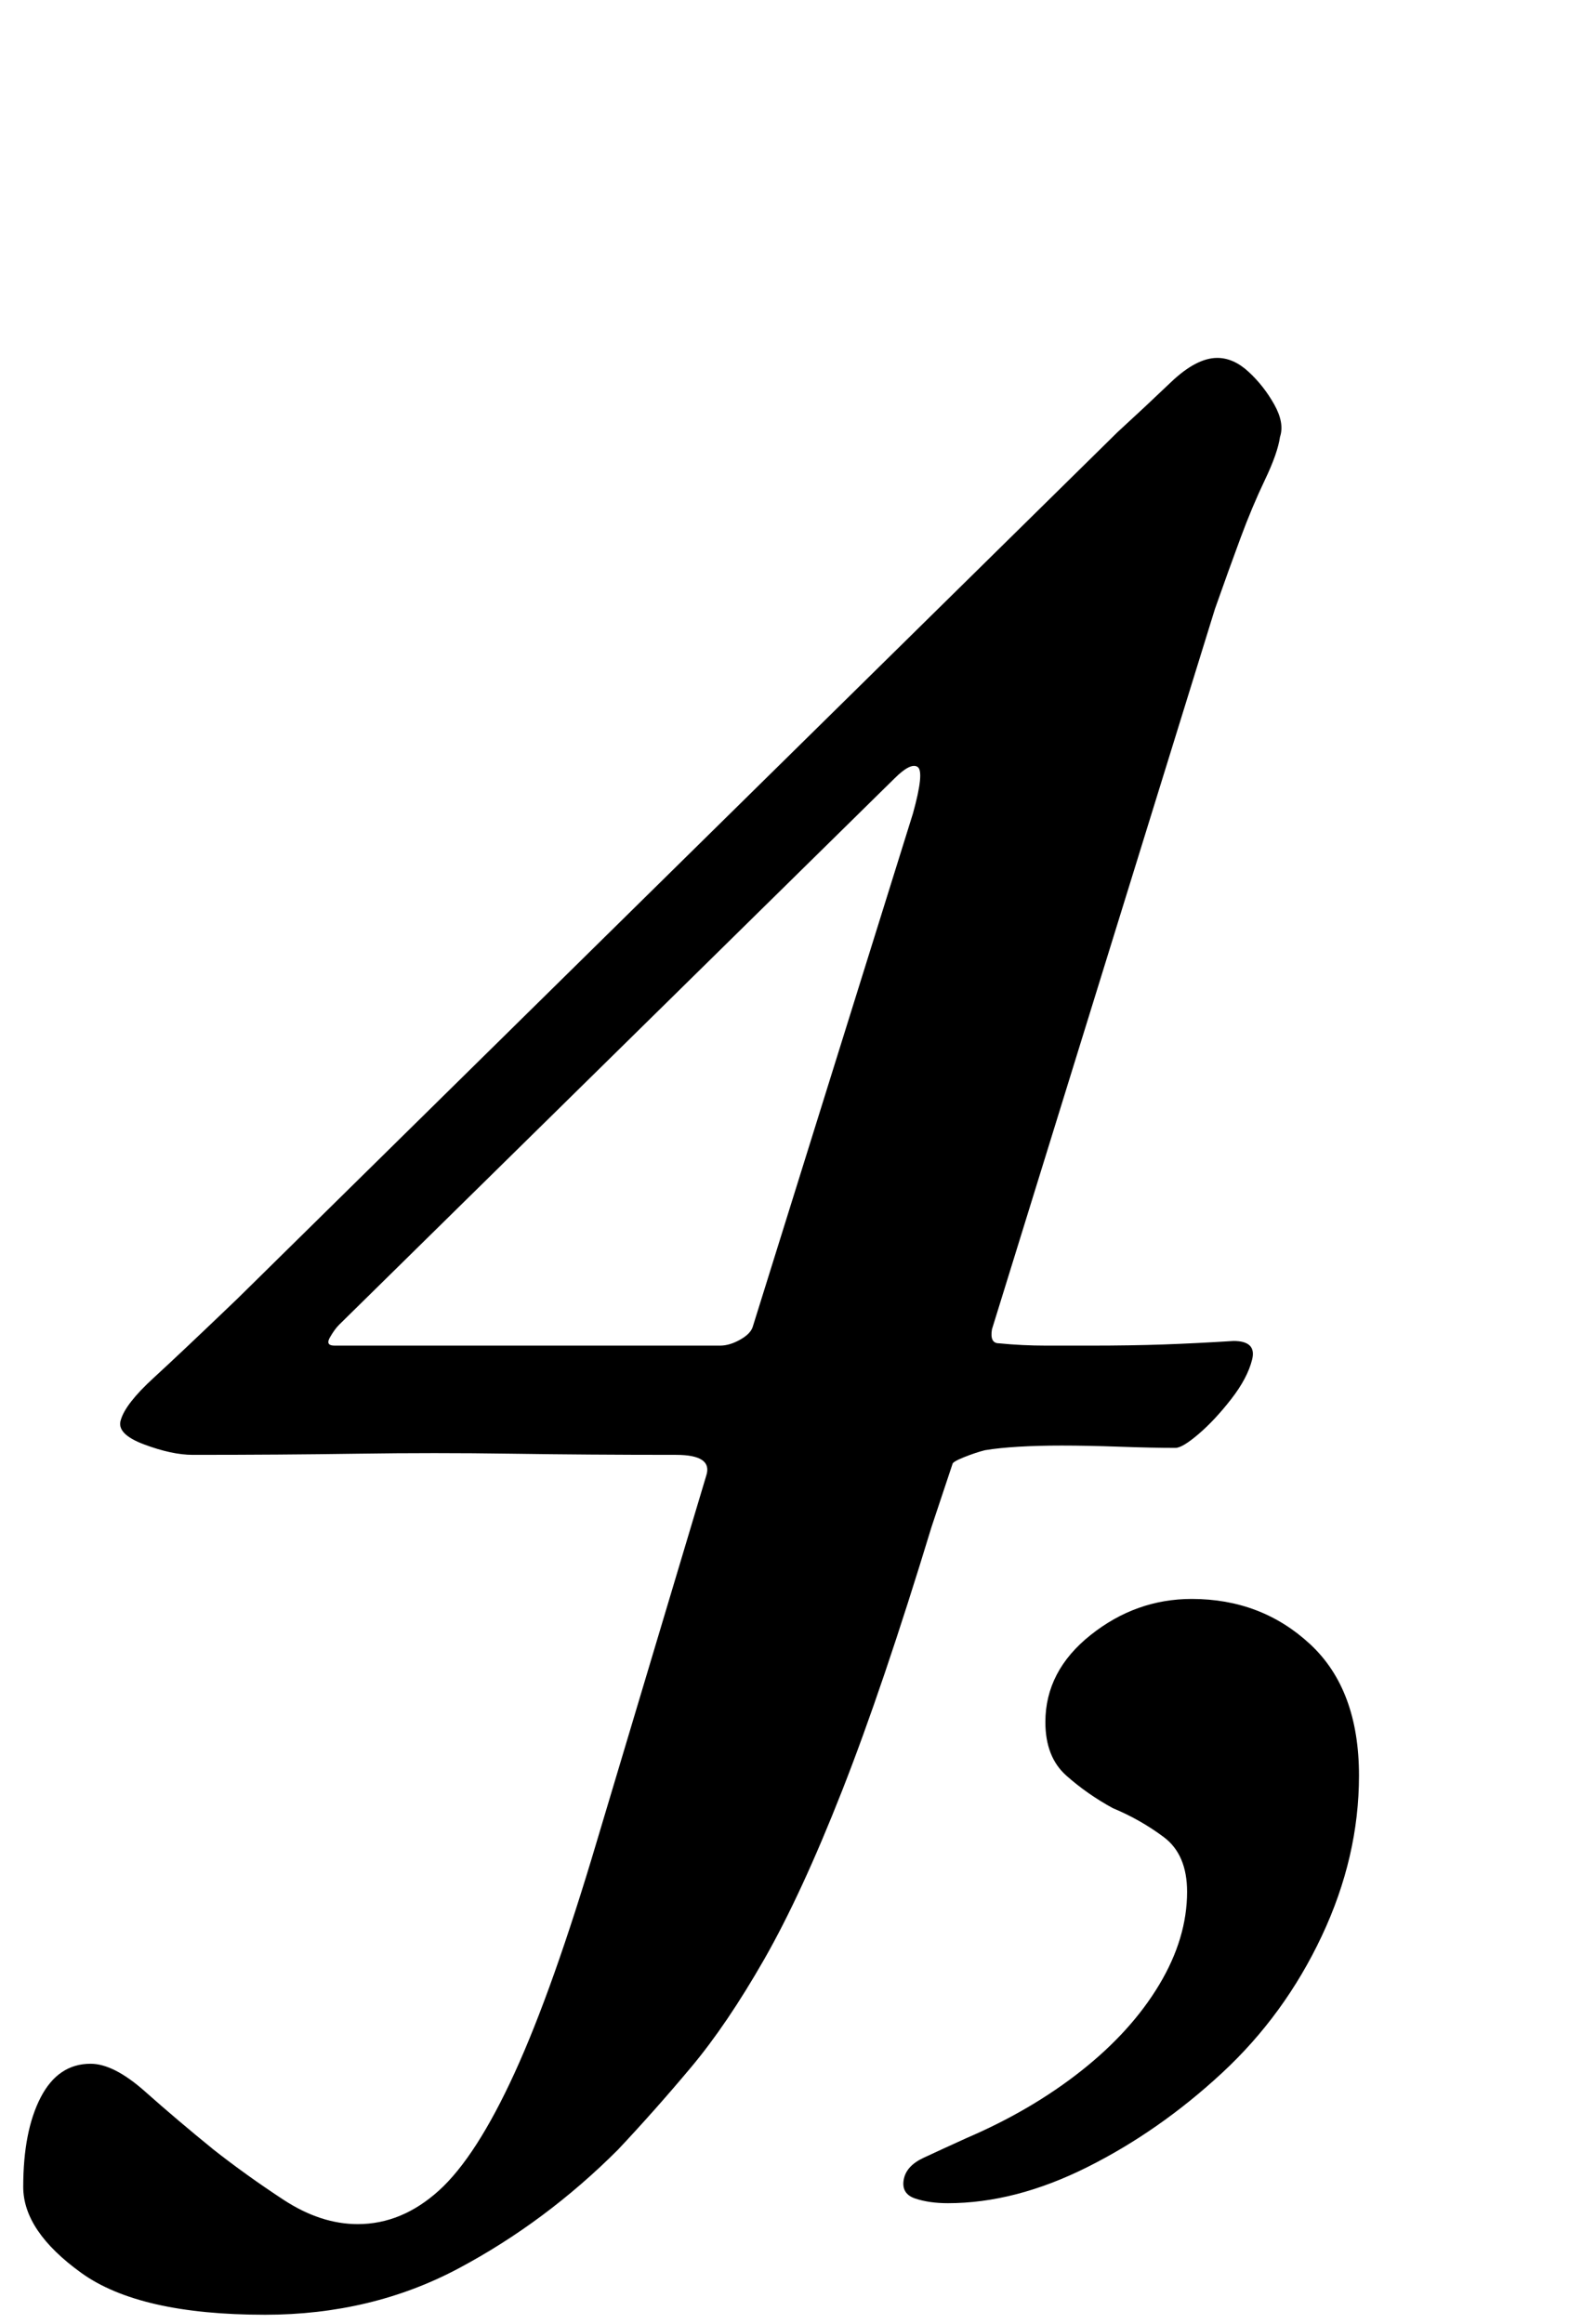 <?xml version="1.0" standalone="no"?>
<!DOCTYPE svg PUBLIC "-//W3C//DTD SVG 1.1//EN" "http://www.w3.org/Graphics/SVG/1.1/DTD/svg11.dtd" >
<svg xmlns="http://www.w3.org/2000/svg" xmlns:xlink="http://www.w3.org/1999/xlink" version="1.1" viewBox="-38 0 681 1000">
  <g transform="matrix(1 0 0 -1 0 800)">
   <path fill="currentColor"
d="M76 -196q-54 0 -79 18t-25 37q0 24 7.5 38.5t21.5 14.5q10 0 23.5 -12t29.5 -25q14 -11 30 -21.5t32 -10.5q19 0 35 14.5t32.5 50.5t35.5 100l47 157q3 9 -13 9q-38 0 -71 0.5t-66 0t-71 -0.5q-9 0 -21 4.5t-10 10.5q2 7 14 18t36 34l379 373q12 11 23 21.5t20 10.5
q7 0 13.5 -6t11 -14t2.5 -14q-1 -7 -6.5 -18.5t-10.5 -25t-11 -30.5l-96 -310q-1 -6 3 -6q10 -1 20.5 -1h18.5q18 0 32 0.5t30 1.5q10 0 8 -8t-9 -17t-14 -15t-10 -6q-10 0 -24 0.5t-25 0.5q-10 0 -18.5 -0.5t-14.5 -1.5q-4 -1 -9 -3t-5 -3l-9 -27q-21 -69 -38.5 -113.5
t-33.5 -72.5t-31.5 -46.5t-31.5 -35.5q-31 -31 -68.5 -51t-83.5 -20zM106 221h166q4 0 8.5 2.5t5.5 5.5l69 221q5 18 2 20t-10 -5l-239 -235q-2 -2 -4 -5.5t2 -3.5zM370 -148q-8 0 -14 2t-5 8t8.5 9.5t18.5 8.5q28 12 49.5 29t33.5 37t12 40q0 16 -10 23.5t-22 12.5
q-11 6 -20 14t-9 23q0 22 19.5 37.5t43.5 15.5q30 0 51 -19.5t21 -56.5q0 -35 -16 -69t-43 -59t-58 -40.5t-60 -15.5z" />
  </g>

</svg>
